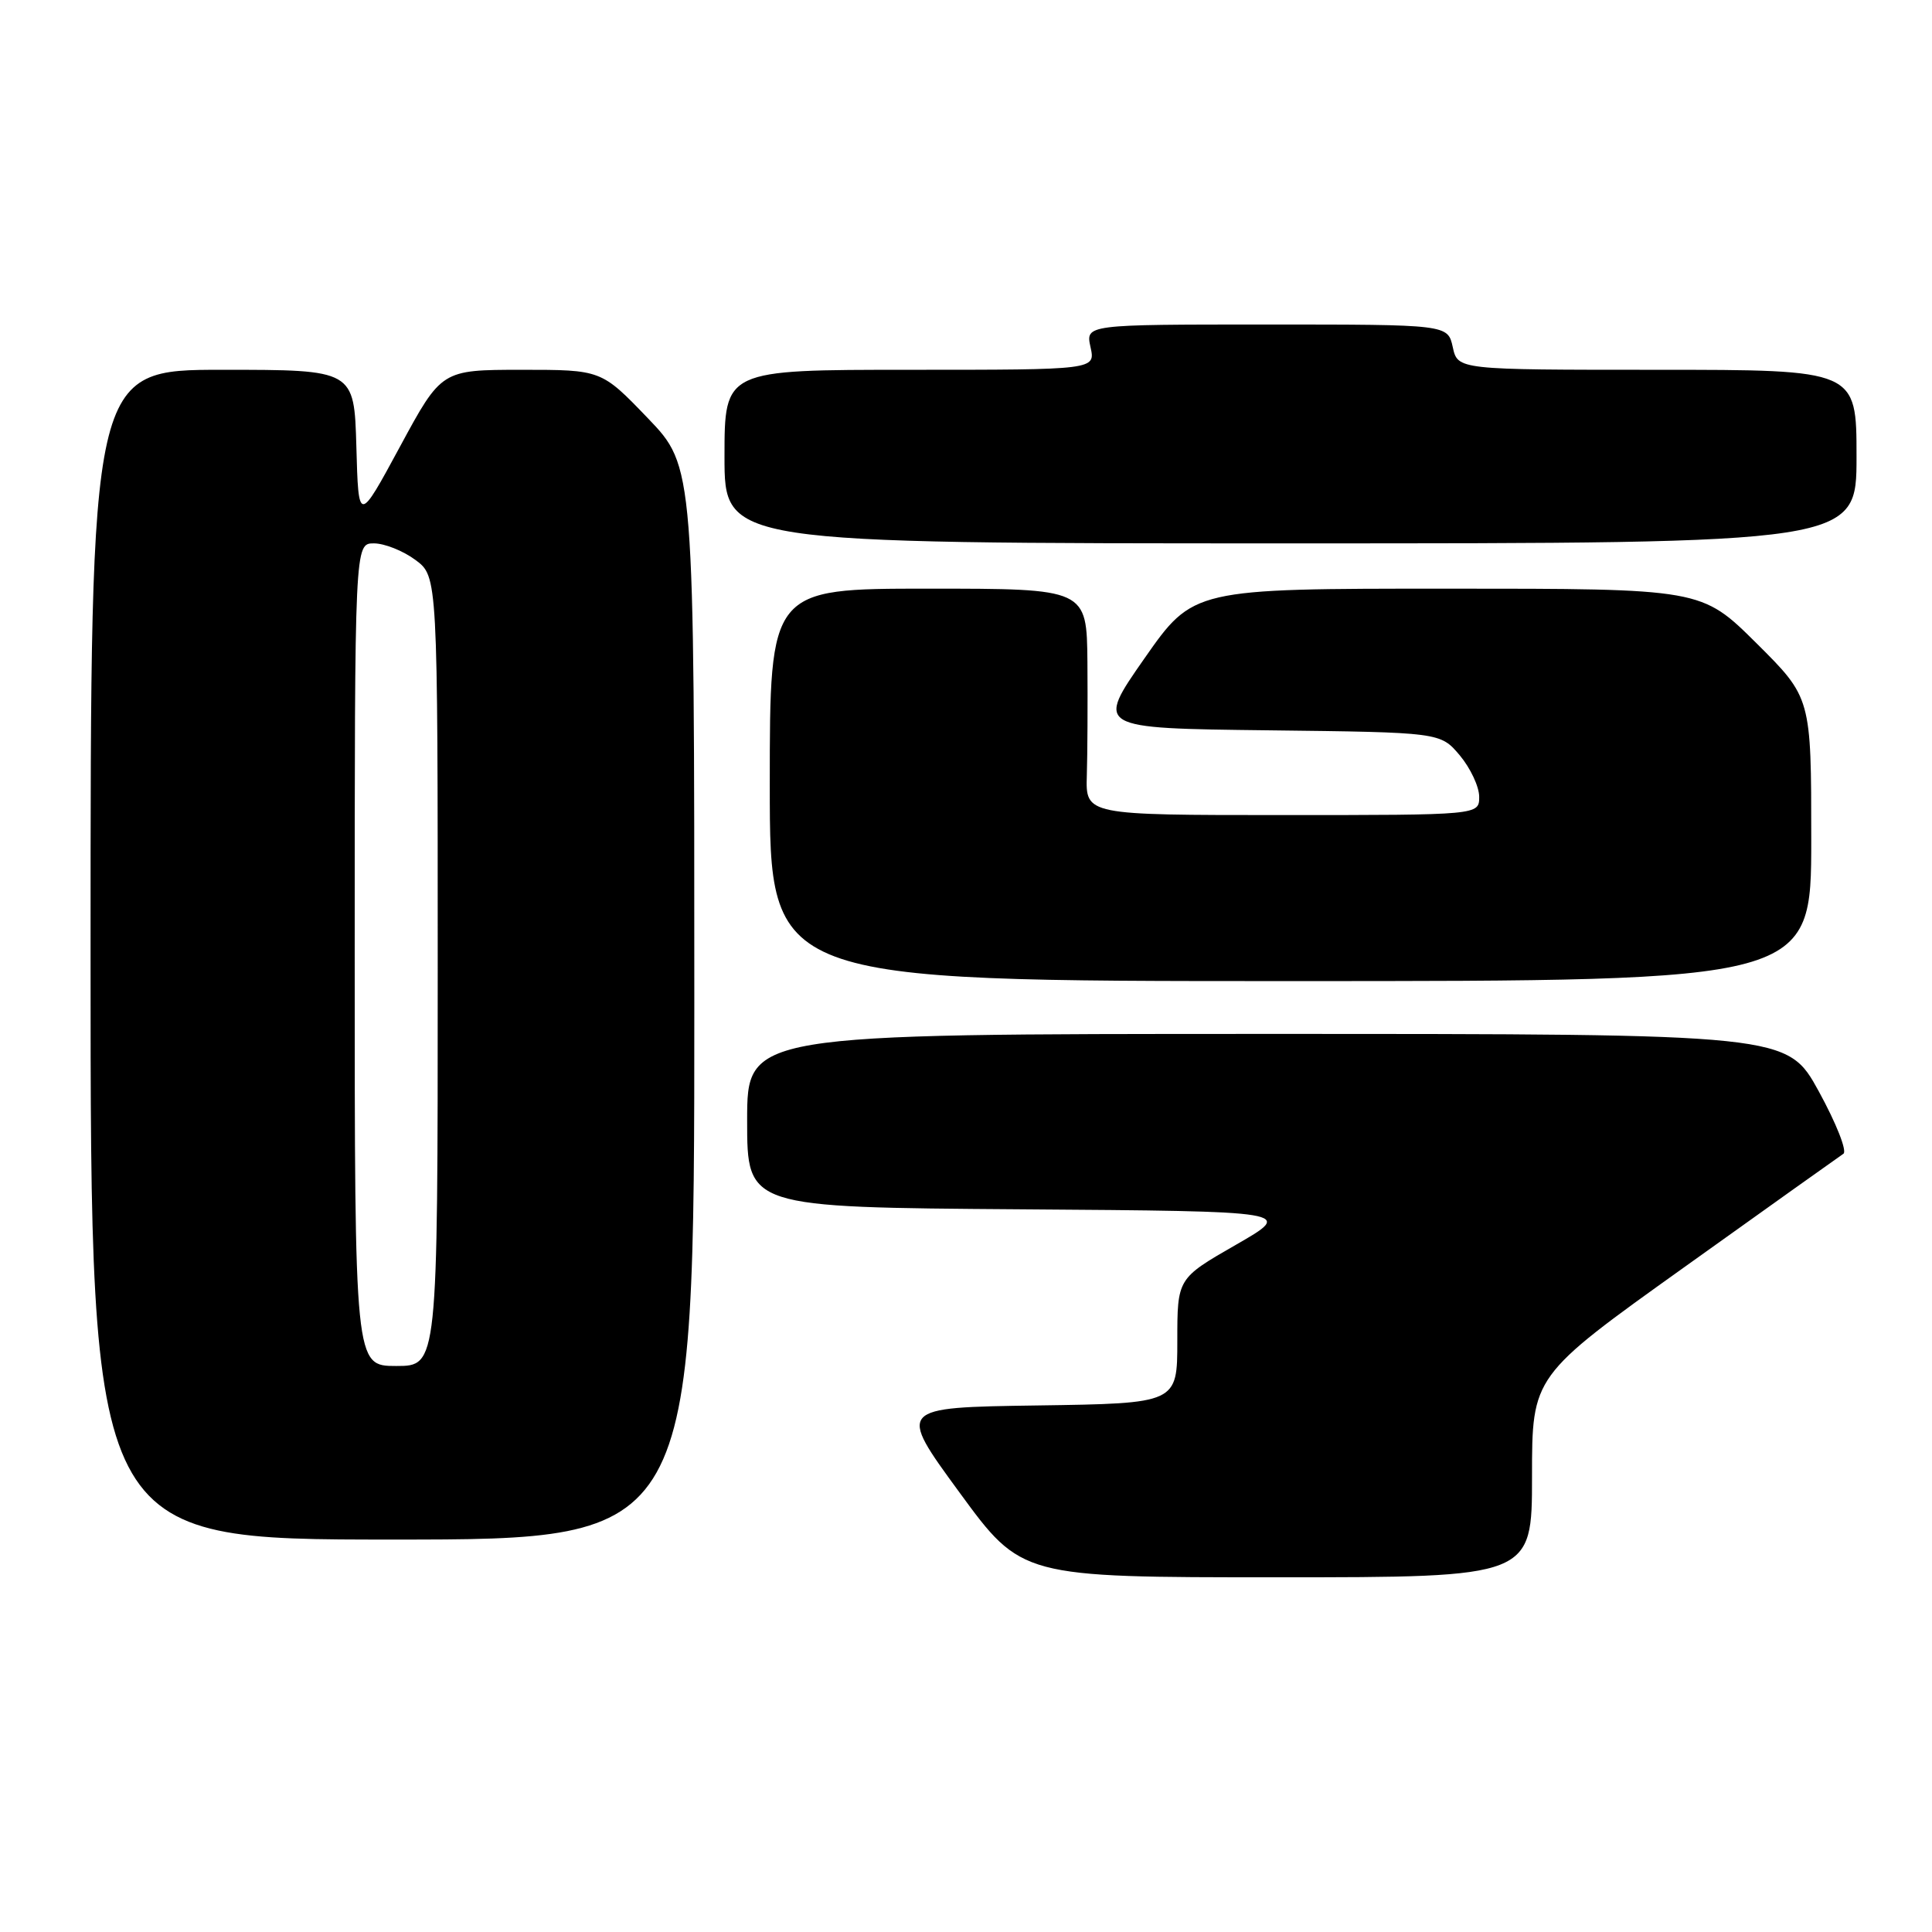 <?xml version="1.0" encoding="UTF-8" standalone="no"?>
<!DOCTYPE svg PUBLIC "-//W3C//DTD SVG 1.1//EN" "http://www.w3.org/Graphics/SVG/1.1/DTD/svg11.dtd" >
<svg xmlns="http://www.w3.org/2000/svg" xmlns:xlink="http://www.w3.org/1999/xlink" version="1.1" viewBox="0 0 256 256">
 <g >
 <path fill="currentColor"
d=" M 203.00 195.67 C 203.00 182.33 203.00 182.33 223.16 167.92 C 234.25 159.99 243.75 153.22 244.26 152.88 C 244.78 152.54 243.31 148.83 241.01 144.63 C 236.82 137.00 236.82 137.00 167.91 137.00 C 99.00 137.00 99.00 137.00 99.00 148.49 C 99.00 159.98 99.00 159.98 135.25 160.24 C 171.50 160.50 171.50 160.50 163.75 164.95 C 156.00 169.40 156.00 169.40 156.00 177.68 C 156.00 185.96 156.00 185.96 137.45 186.23 C 118.90 186.50 118.90 186.50 127.13 197.75 C 135.36 209.00 135.36 209.00 169.18 209.00 C 203.00 209.00 203.00 209.00 203.00 195.67 Z  M 92.00 132.91 C 92.00 61.83 92.00 61.83 85.84 55.41 C 79.68 49.00 79.68 49.00 69.09 49.00 C 58.50 49.01 58.50 49.01 53.00 59.18 C 47.50 69.35 47.50 69.35 47.22 59.17 C 46.93 49.00 46.93 49.00 29.47 49.00 C 12.00 49.00 12.00 49.00 12.00 126.50 C 12.00 204.00 12.00 204.00 52.00 204.00 C 92.00 204.00 92.00 204.00 92.00 132.91 Z  M 240.00 111.22 C 240.00 92.45 240.00 92.45 232.73 85.22 C 225.45 78.00 225.45 78.00 191.78 78.00 C 158.11 78.00 158.11 78.00 151.64 87.25 C 145.18 96.50 145.18 96.50 168.02 96.77 C 190.85 97.04 190.85 97.04 193.43 100.09 C 194.84 101.78 196.00 104.24 196.00 105.58 C 196.00 108.00 196.00 108.00 169.93 108.00 C 143.85 108.00 143.85 108.00 144.01 102.75 C 144.10 99.86 144.13 93.11 144.09 87.75 C 144.00 78.00 144.00 78.00 123.00 78.00 C 102.00 78.00 102.00 78.00 102.00 104.00 C 102.00 130.00 102.00 130.00 171.00 130.00 C 240.00 130.00 240.00 130.00 240.00 111.22 Z  M 246.00 60.50 C 246.00 49.00 246.00 49.00 219.58 49.00 C 193.16 49.00 193.16 49.00 192.50 46.00 C 191.84 43.00 191.84 43.00 167.84 43.00 C 143.84 43.00 143.84 43.00 144.50 46.00 C 145.16 49.00 145.16 49.00 120.58 49.00 C 96.00 49.00 96.00 49.00 96.00 60.50 C 96.00 72.00 96.00 72.00 171.00 72.00 C 246.00 72.00 246.00 72.00 246.00 60.50 Z  M 47.00 126.50 C 47.00 72.00 47.00 72.00 49.54 72.00 C 50.94 72.00 53.41 72.98 55.04 74.19 C 58.00 76.38 58.00 76.38 58.00 128.69 C 58.00 181.00 58.00 181.00 52.50 181.00 C 47.00 181.00 47.00 181.00 47.00 126.50 Z "/>
</g>
</svg>